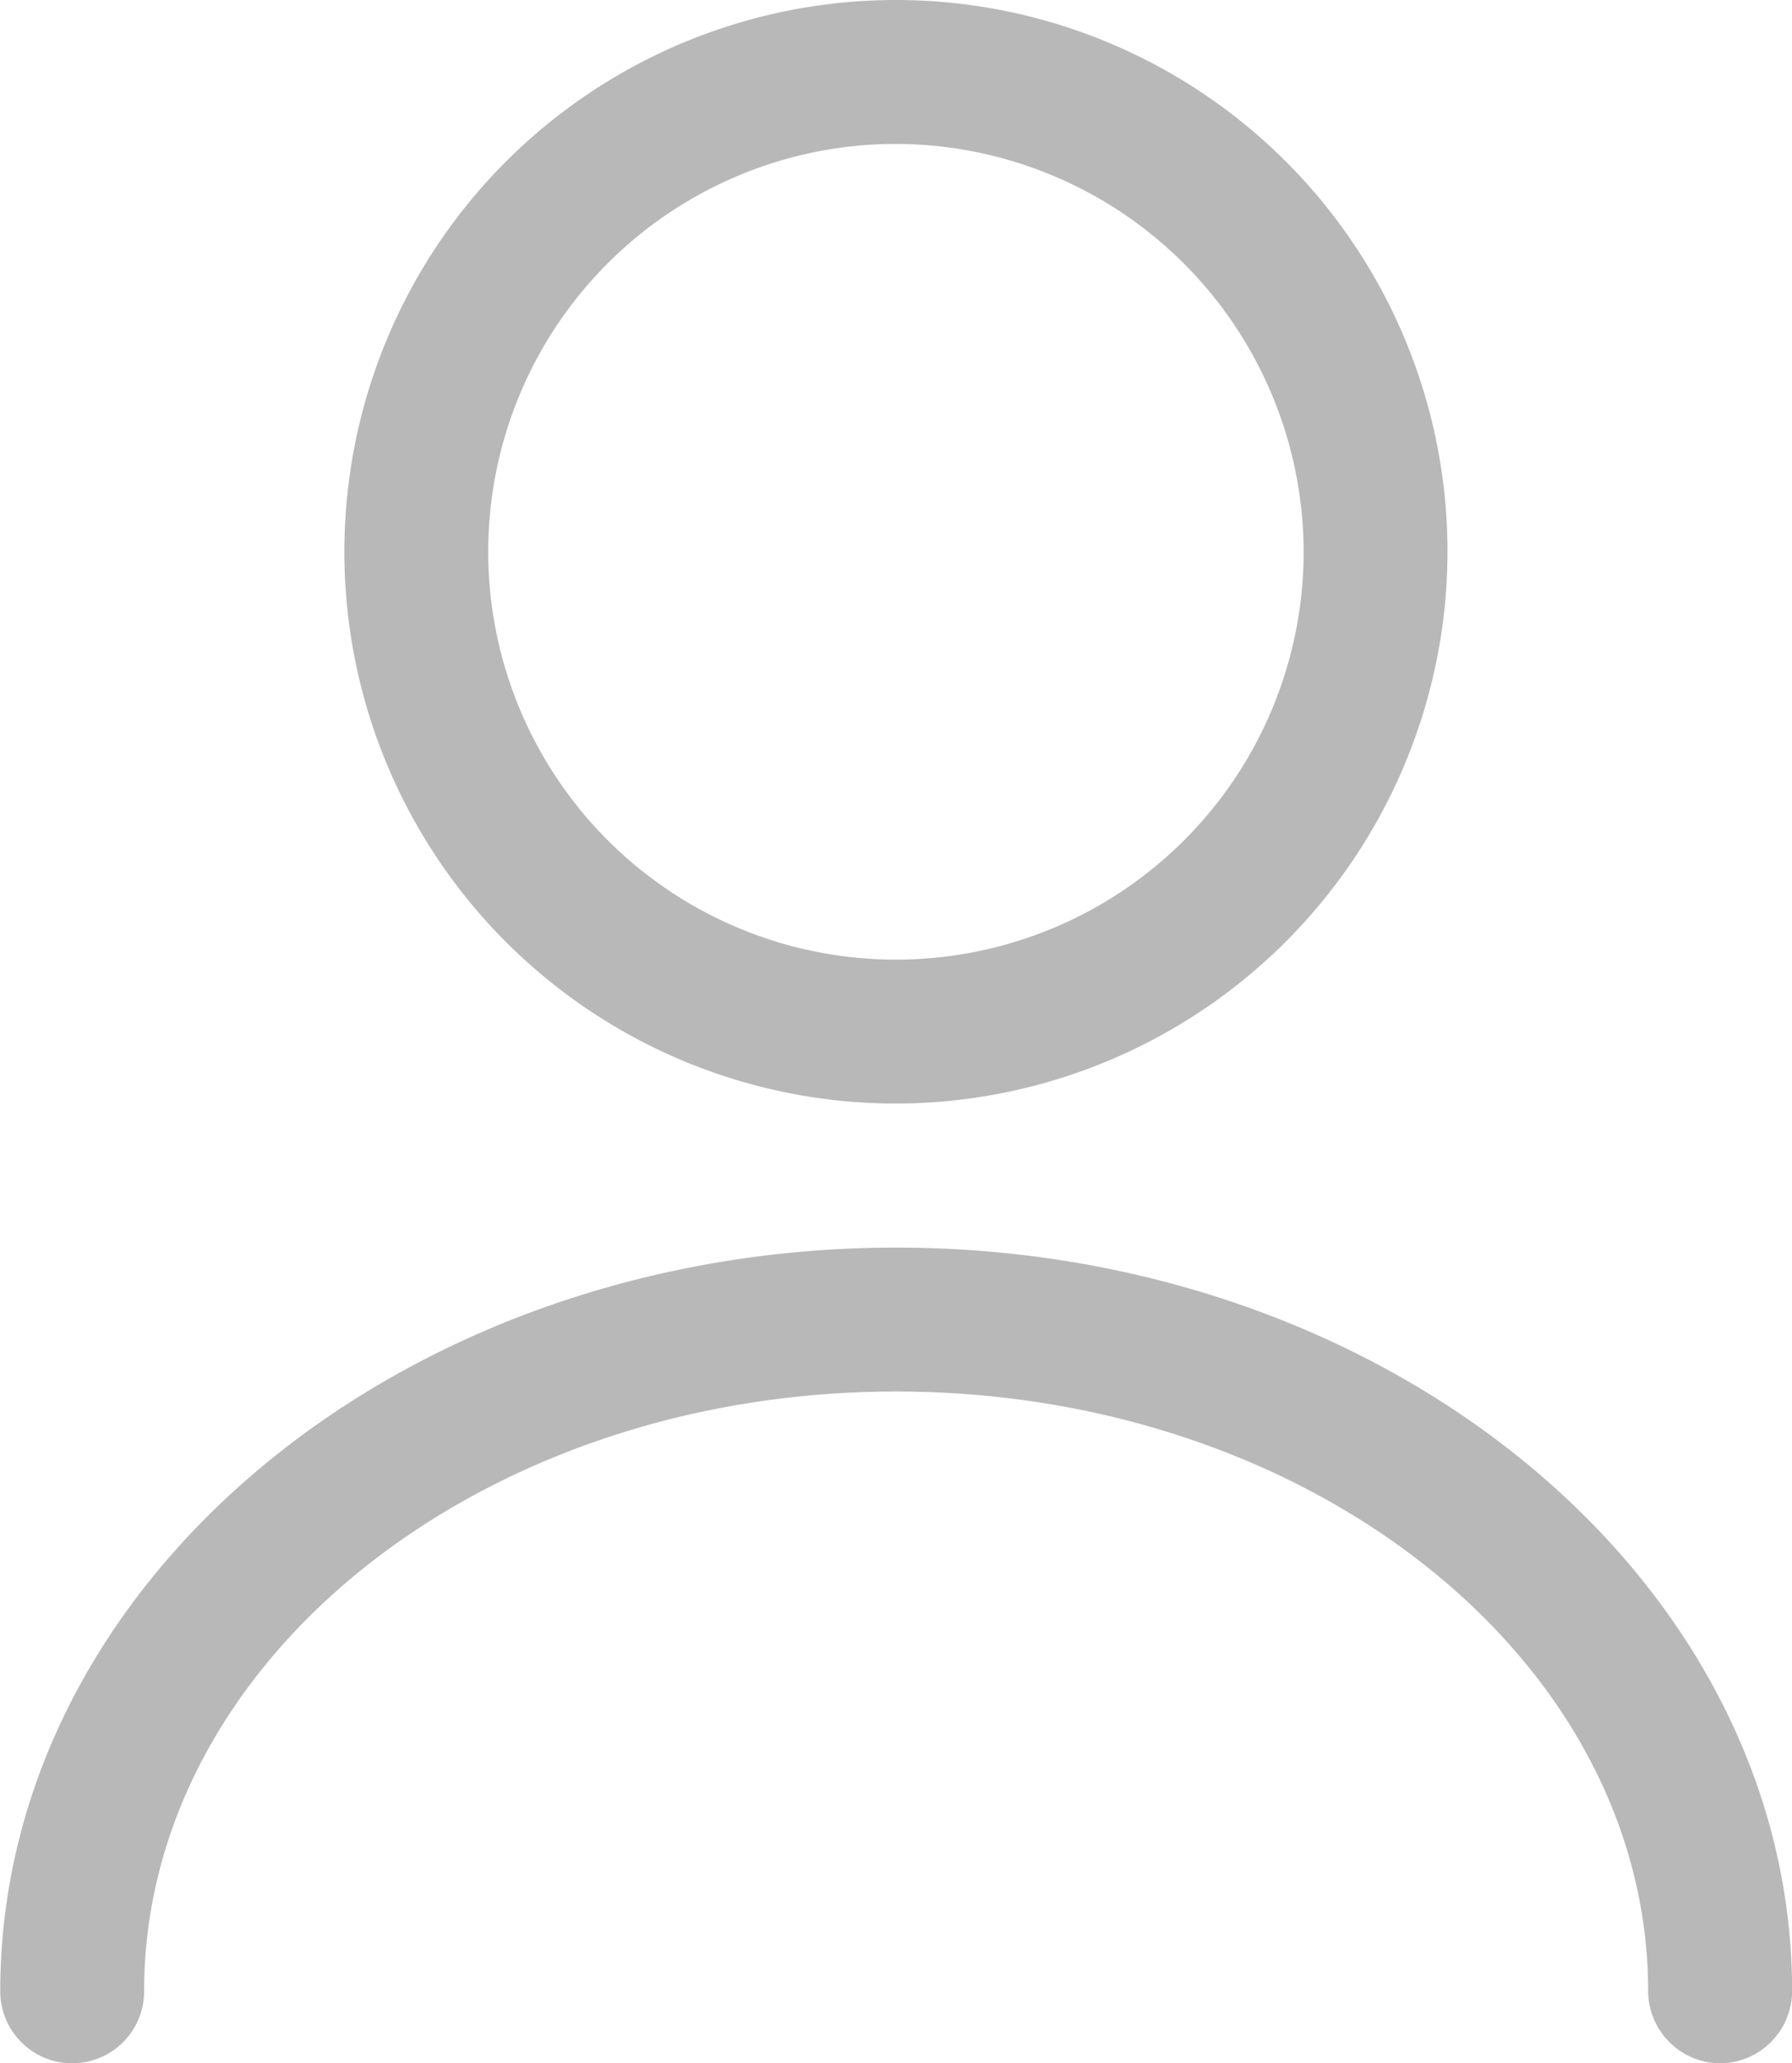 <svg xmlns="http://www.w3.org/2000/svg" width="14.175" height="16.314" viewBox="0 0 14.175 16.314">
  <g id="user" transform="translate(-2.66 -1.25)">
    <path id="Path_10061" data-name="Path 10061" d="M10.613,9.976a4.363,4.363,0,1,1,4.363-4.363A4.369,4.369,0,0,1,10.613,9.976Zm0-7.588a3.225,3.225,0,1,0,3.225,3.225A3.232,3.232,0,0,0,10.613,2.388Z" transform="translate(-0.866)" fill="#b8b8b8"/>
    <path id="Path_10062" data-name="Path 10062" d="M16.266,20.7a.573.573,0,0,1-.569-.569c0-2.618-2.671-4.743-5.949-4.743S3.8,17.513,3.8,20.131a.569.569,0,1,1-1.138,0c0-3.24,3.179-5.881,7.087-5.881s7.087,2.641,7.087,5.881A.573.573,0,0,1,16.266,20.7Z" transform="translate(0 -3.135)" fill="#b8b8b8"/>
  </g>
</svg>

